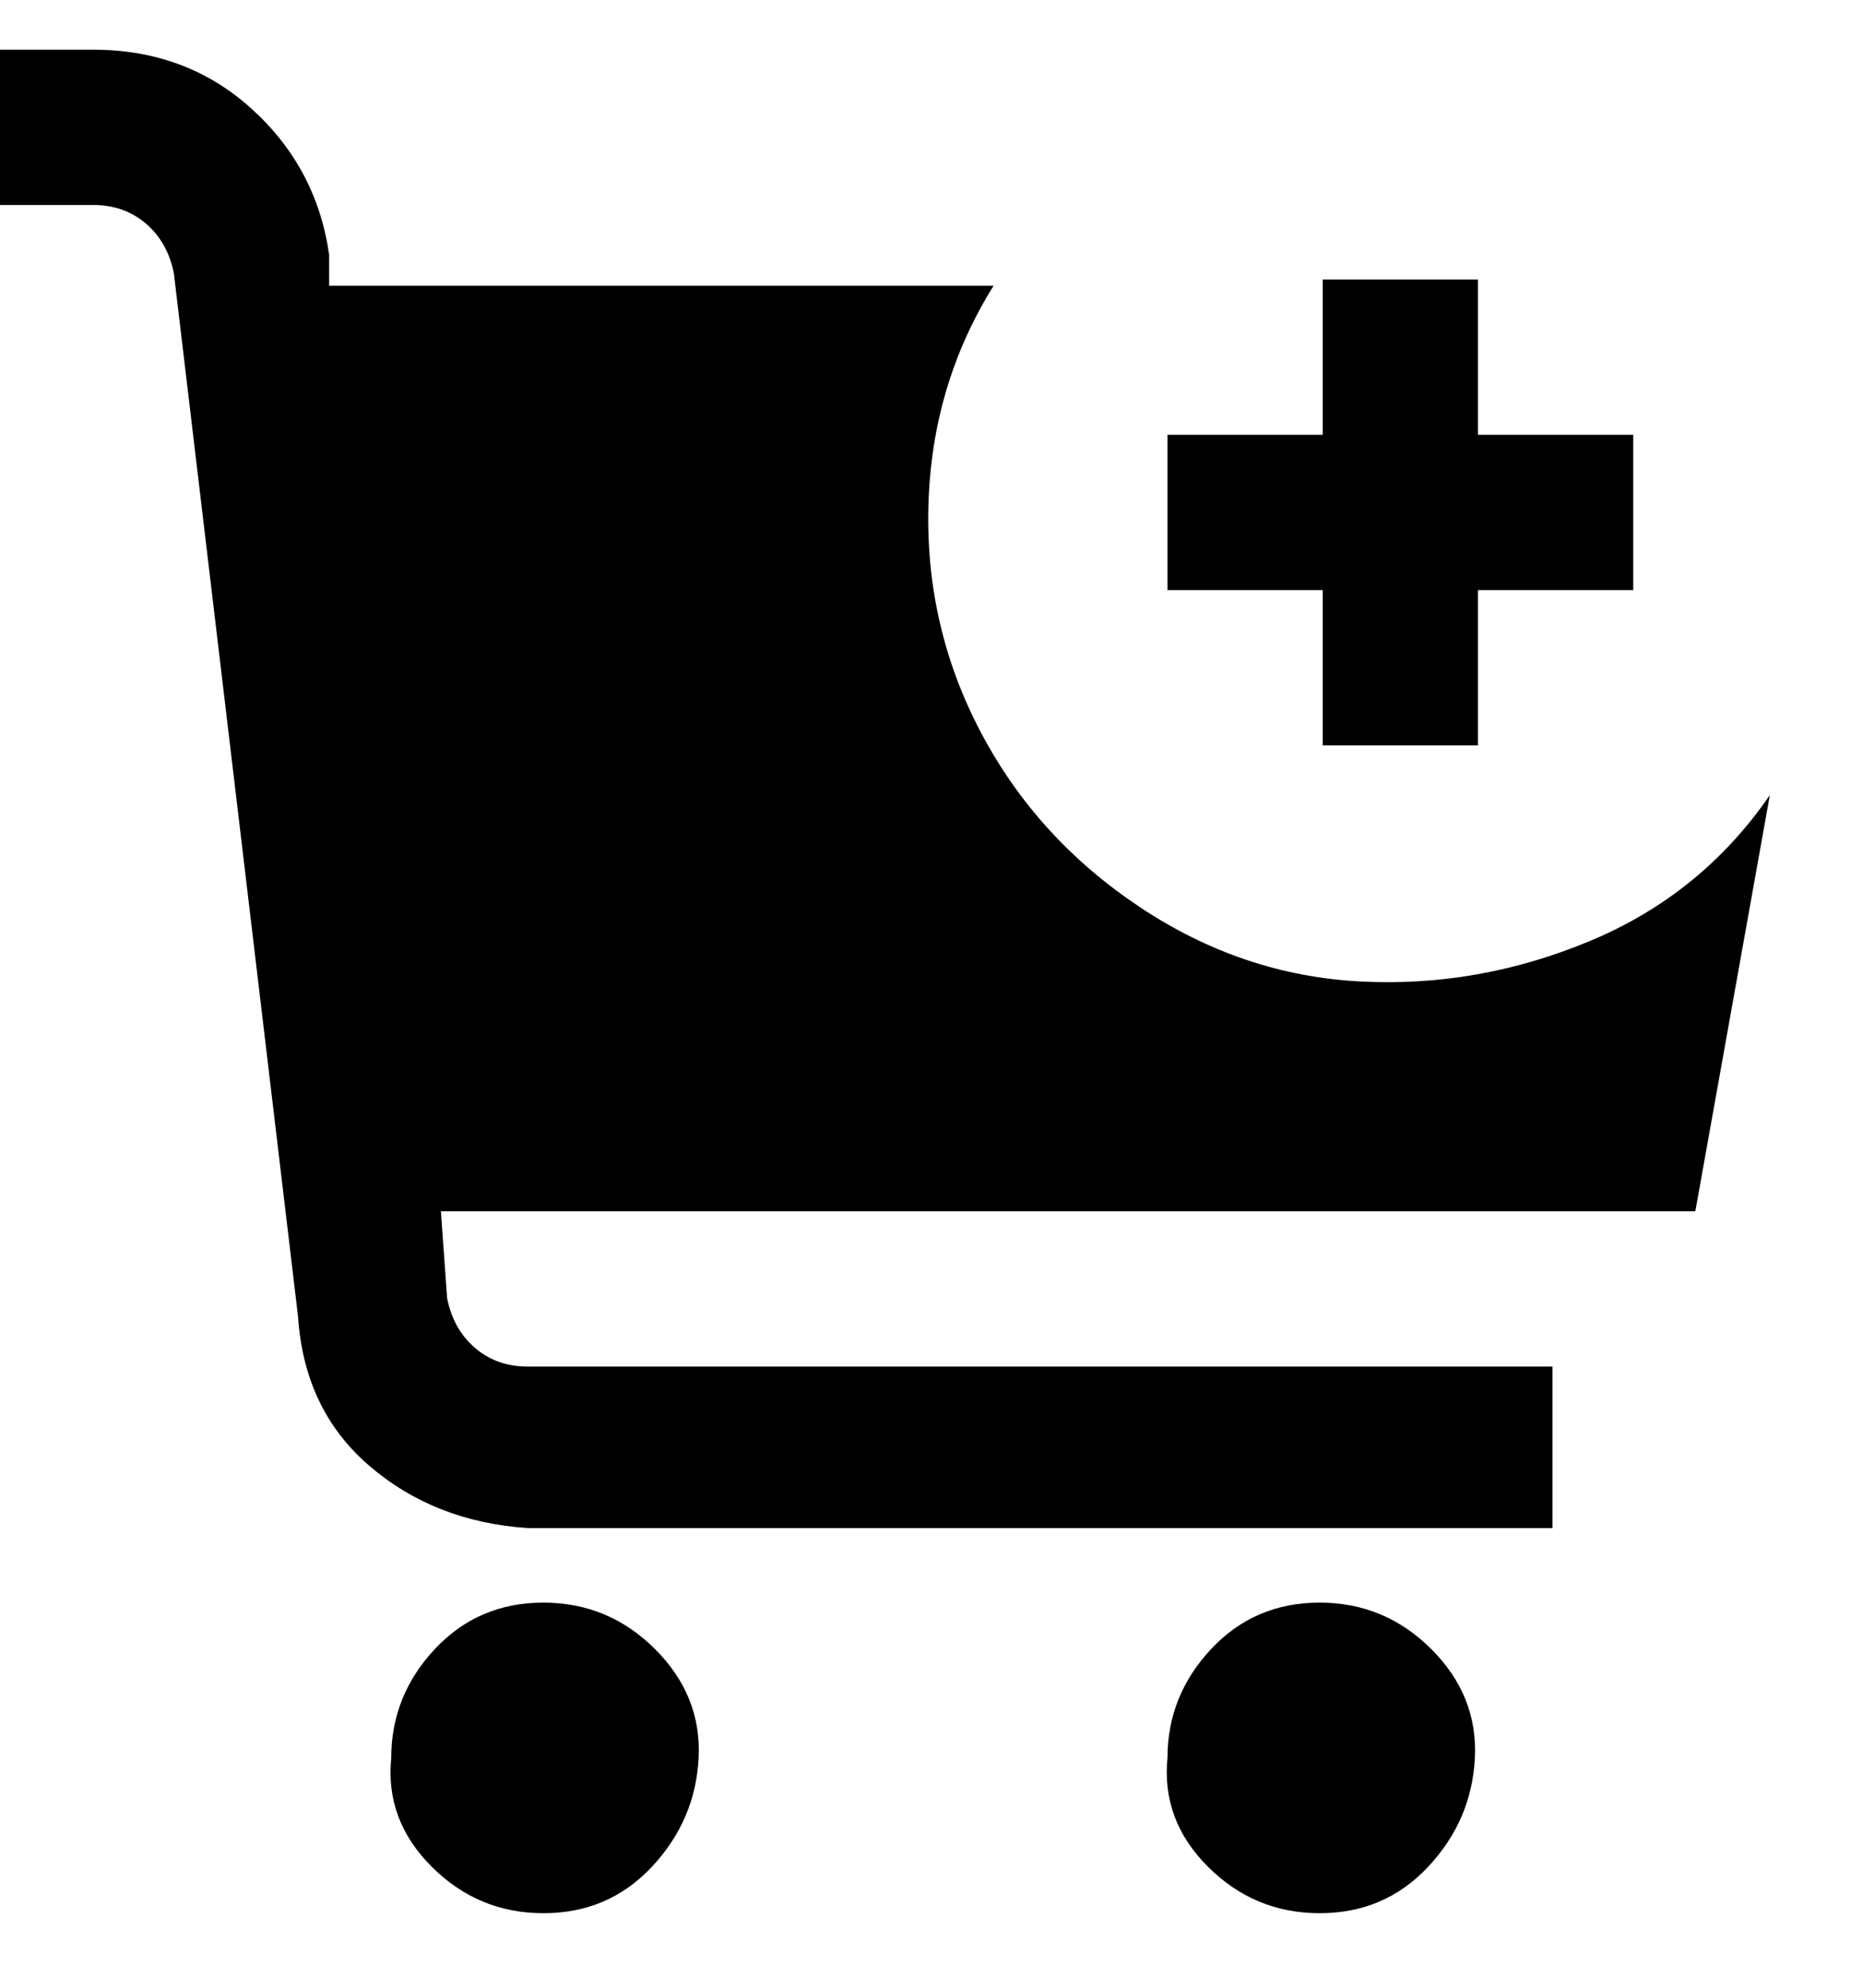 <svg viewBox="0 0 300 320" xmlns="http://www.w3.org/2000/svg"><path d="M63 283q-1 10 6.5 17.5t18 7.5q10.5 0 17.5-7.5t7.5-17.5q.5-10-7-17.5t-18-7.5Q77 258 70 265.5T63 283zm125 0q-1 10 6.5 17.5t18 7.5q10.5 0 17.5-7.5t7.5-17.5q.5-10-7-17.5t-18-7.5q-10.5 0-17.5 7.5t-7 17.5zm97-155q-11 16-29 23.5t-37 6.5q-19-1-35.5-12T158 118q-9-17-8.5-36.5T160 46H53v-5q-2-14-12.5-23.5T15 8H0v25h15q5 0 8.5 3t4.5 8l20 168q1 15 11.5 24T85 246h165v-26H85q-5 0-8.5-3t-4.5-8l-1-14h202l12-67zm-22-58h-25V45h-25v25h-25v25h25v25h25V95h25V70z"/></svg>
